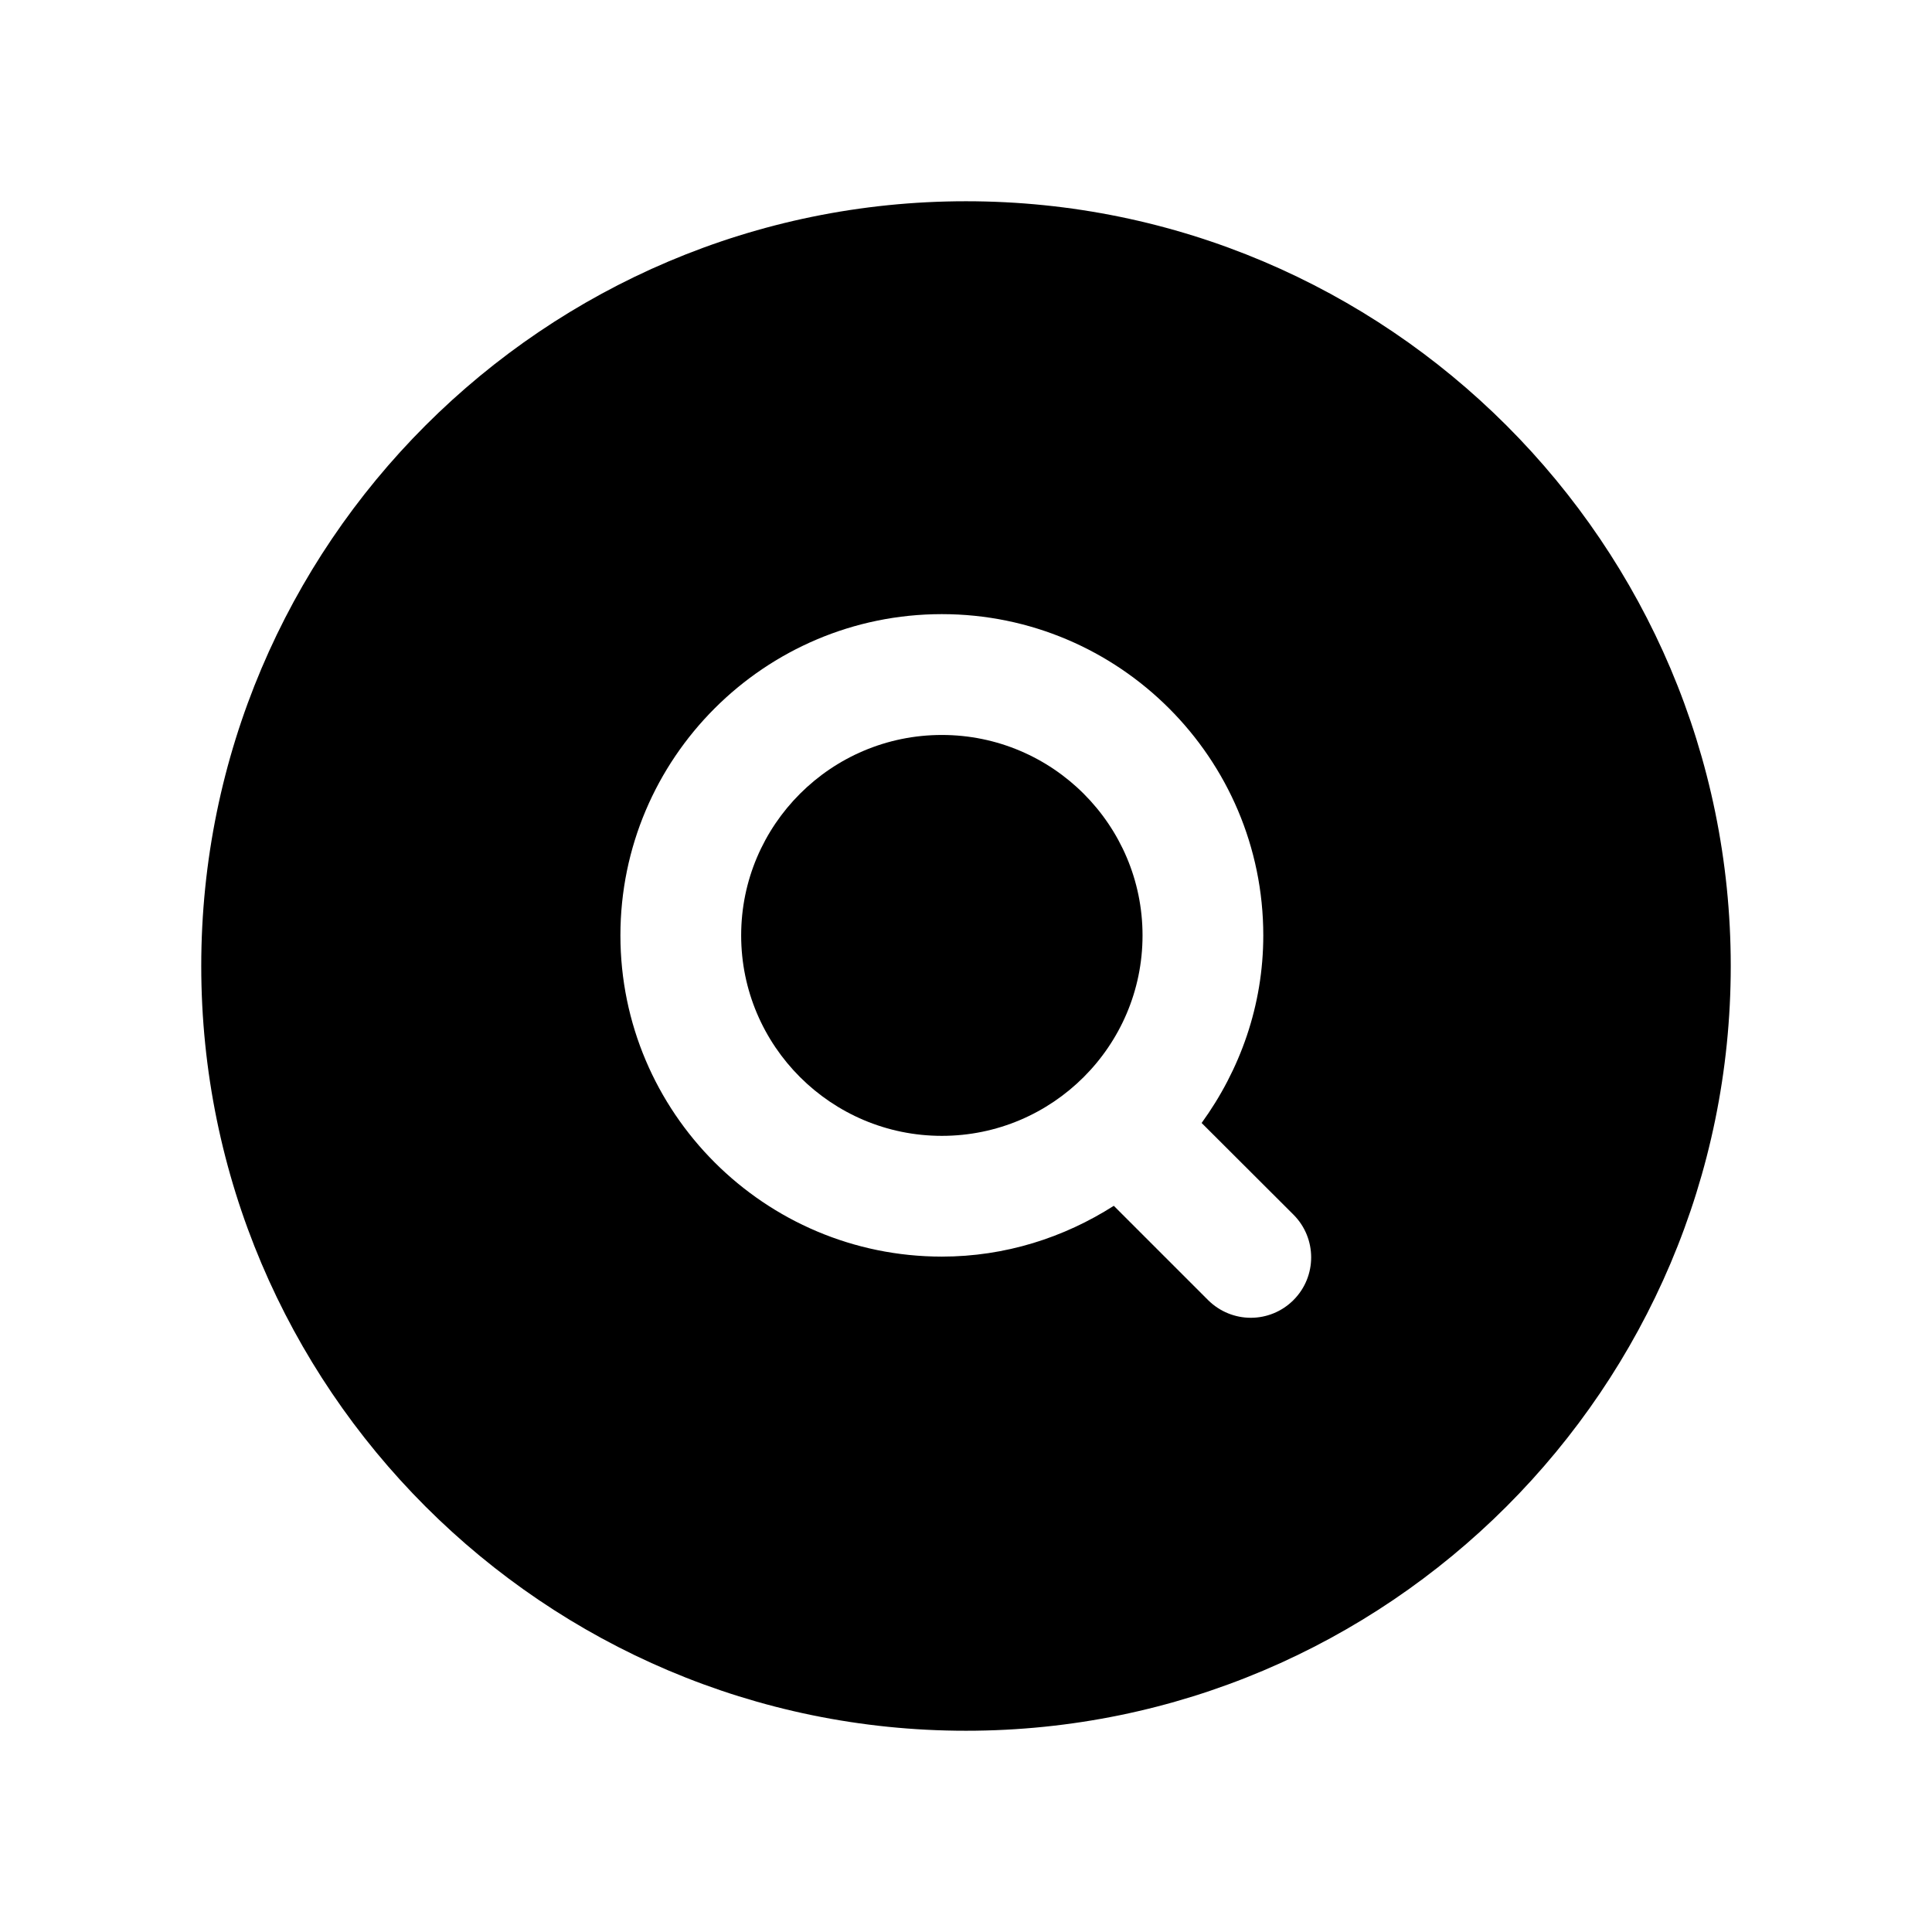 <svg width="24" height="24" viewBox="0 0 24 24" fill="none" xmlns="http://www.w3.org/2000/svg">
<path fill-rule="evenodd" clip-rule="evenodd" d="M14.193 11.62C14.193 10.247 13.075 9.13 11.7 9.13C10.325 9.13 9.207 10.247 9.207 11.62C9.207 12.993 10.325 14.11 11.7 14.11C13.075 14.11 14.193 12.993 14.193 11.62Z" fill="black"/>
<path fill-rule="evenodd" clip-rule="evenodd" d="M16.068 16.15C15.922 16.296 15.73 16.37 15.538 16.37C15.346 16.37 15.154 16.296 15.007 16.15L13.836 14.979C13.217 15.374 12.487 15.61 11.7 15.61C9.498 15.61 7.707 13.82 7.707 11.62C7.707 9.42 9.498 7.629 11.7 7.629C13.902 7.629 15.693 9.42 15.693 11.62C15.693 12.492 15.404 13.292 14.927 13.95L16.068 15.089C16.361 15.382 16.361 15.857 16.068 16.15ZM12 2.5C6.761 2.5 2.5 6.761 2.5 12C2.5 17.238 6.761 21.5 12 21.5C17.238 21.5 21.5 17.238 21.5 12C21.5 6.761 17.238 2.5 12 2.5Z" fill="black"/>
</svg>